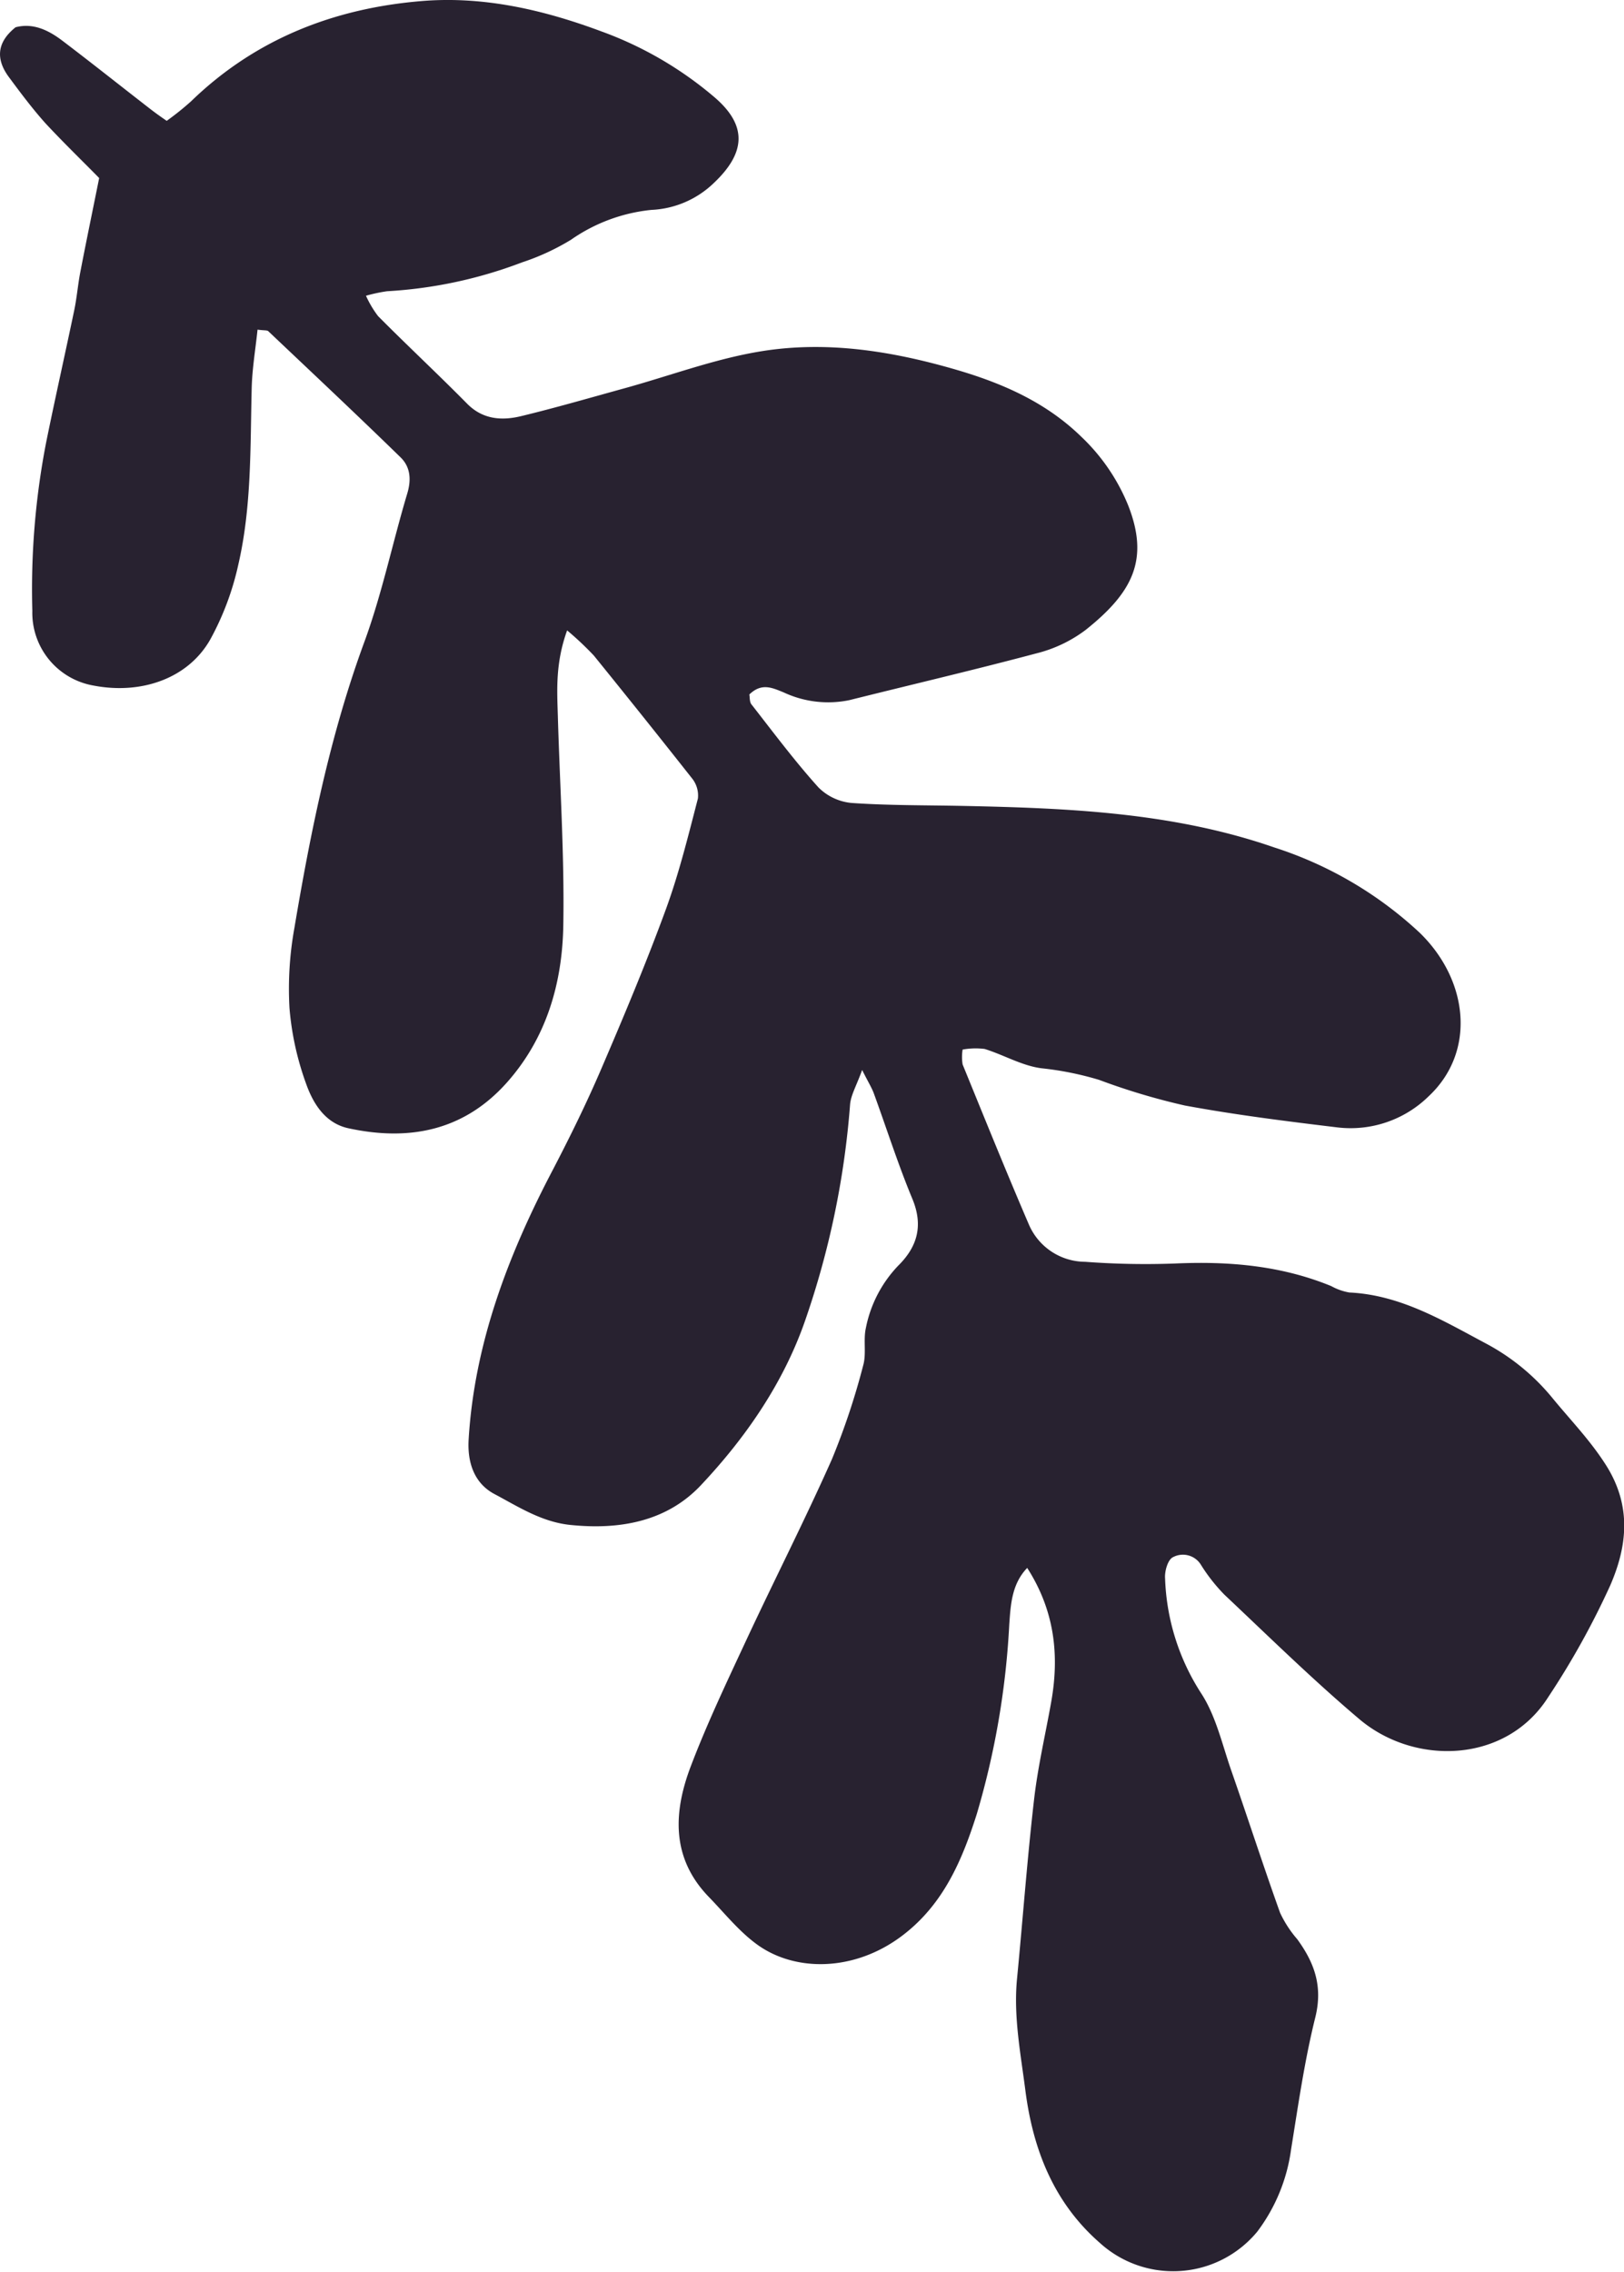 <svg xmlns="http://www.w3.org/2000/svg" viewBox="0 0 208.47 291.58"><defs><style>.cls-1{fill:#282230;}</style></defs><title>Asset 18</title><g id="Layer_2" data-name="Layer 2"><g id="GRID"><path class="cls-1" d="M72.8,80.91c-1.52,4.23-1.29,7.65-1.19,11,.26,9,.85,17.89.7,26.83-.12,7.4-2.13,14.45-7.24,20.2-5.53,6.21-12.56,7.56-20.35,5.87-3-.65-4.55-3.21-5.45-5.78a37.29,37.29,0,0,1-2.11-9.64,43.82,43.82,0,0,1,.63-10.28c2.1-12.46,4.6-24.82,9-36.77,2.26-6.18,3.6-12.69,5.49-19,.54-1.8.39-3.41-.84-4.62-5.61-5.47-11.32-10.83-17-16.21-.16-.15-.51-.08-1.38-.2-.26,2.51-.69,5-.75,7.52-.19,7.57,0,15.18-1.71,22.6A35.94,35.94,0,0,1,27,82.06c-2.82,5-8.82,7.12-15,5.93A9.48,9.48,0,0,1,4.15,78.4,98.7,98.7,0,0,1,5.94,56.7c1.15-5.65,2.42-11.28,3.6-16.93.33-1.6.46-3.25.77-4.85.75-3.9,1.56-7.79,2.42-12.07-2.09-2.13-4.56-4.52-6.87-7C4.2,14,2.7,12,1.22,10-.52,7.72-.51,5.5,2,3.5c2.25-.59,4.22.37,6,1.72,3.73,2.83,7.4,5.75,11.1,8.62.64.5,1.32,1,2.3,1.67A36.16,36.16,0,0,0,24.53,13C32.78,5,42.9,1.05,54.2.13c7.92-.64,15.57,1.13,23,3.9A47.11,47.11,0,0,1,91.74,12.5c4.21,3.62,4,7.11-.12,11a12.31,12.31,0,0,1-8,3.44,21.82,21.82,0,0,0-10.32,3.83A30.15,30.15,0,0,1,67,33.68a57.66,57.66,0,0,1-17.31,3.7,20.16,20.16,0,0,0-2.71.58,13.37,13.37,0,0,0,1.55,2.61C52.29,44.36,56.2,48,60,51.85c2,2,4.43,2.16,6.9,1.56,4.38-1.06,8.72-2.32,13.07-3.52,6-1.64,11.84-3.87,17.91-4.83,8.34-1.32,16.61,0,24.75,2.36,6.05,1.76,11.63,4.2,16.19,8.65a25.21,25.21,0,0,1,6,8.79c2.72,6.92.63,11.15-5.47,16a17.51,17.51,0,0,1-6.31,3c-8,2.13-16,4-24,6a13.44,13.44,0,0,1-8.46-1c-1.43-.57-2.8-1.27-4.39.28.08.36,0,1,.33,1.34,2.79,3.57,5.51,7.22,8.54,10.58a6.91,6.91,0,0,0,4.27,2c4.78.33,9.59.28,14.38.38,13.48.28,26.92.84,39.84,5.32a49.58,49.58,0,0,1,18.74,11c6.29,6.16,7.15,15.29,1.11,20.94a14.3,14.3,0,0,1-11.72,4c-6.55-.79-13.11-1.61-19.59-2.81a85,85,0,0,1-11-3.29,40.27,40.27,0,0,0-7.4-1.49c-2.5-.32-4.84-1.72-7.3-2.48a9.38,9.38,0,0,0-2.82.08,6,6,0,0,0,0,1.91c2.81,6.88,5.59,13.77,8.53,20.6a7.9,7.9,0,0,0,7.2,4.73,103,103,0,0,0,11.52.22c6.89-.31,13.62.25,20.07,2.9a7.41,7.41,0,0,0,2.32.82c6.59.31,12.05,3.63,17.62,6.59a28,28,0,0,1,8.49,7c2.34,2.85,4.87,5.44,6.89,8.65,3.28,5.24,2.65,10.37.5,15.34a103.08,103.08,0,0,1-8,14.4c-5.42,8.49-17.17,8.79-24.27,2.73-6-5.08-11.56-10.55-17.26-15.92a22.35,22.35,0,0,1-3-3.81,2.71,2.71,0,0,0-3.62-1c-.65.32-1.08,1.8-1,2.73a28.92,28.92,0,0,0,4.61,14.7c1.91,2.91,2.71,6.57,3.88,9.93,2.12,6.08,4.1,12.21,6.27,18.27a14.56,14.56,0,0,0,2.21,3.4c2.18,3,3.3,6,2.32,10-1.39,5.57-2.2,11.3-3.12,17a22.52,22.52,0,0,1-4.33,10.52,14,14,0,0,1-20.24,1.43c-5.91-5.17-8.57-12-9.54-19.59-.61-4.75-1.54-9.5-1.06-14.35.74-7.64,1.3-15.3,2.18-22.93.48-4.21,1.46-8.36,2.2-12.53,1.07-6,.44-11.73-3.08-17.21-2,2.08-2.12,4.76-2.3,7.21a104.6,104.6,0,0,1-4.17,24.37c-1.88,5.93-4.27,11.58-9.52,15.58-6.16,4.7-13.84,4.73-18.73,1.14-2.3-1.68-4.14-4-6.14-6.06-4.91-5.06-4.55-11-2.28-16.9,2.1-5.5,4.65-10.85,7.14-16.2,3.6-7.72,7.48-15.32,10.94-23.11a91.53,91.53,0,0,0,4-12c.44-1.51,0-3.27.35-4.82a16,16,0,0,1,4.15-8c2.48-2.45,3.24-5.17,1.81-8.6-1.84-4.43-3.29-9-4.94-13.52-.27-.73-.69-1.39-1.5-3-.74,2.06-1.46,3.24-1.55,4.47a109.82,109.82,0,0,1-5.77,27.7c-2.78,8-7.61,15-13.38,21.13-4.4,4.67-10.43,5.75-16.79,5.09-3.7-.39-6.7-2.37-9.78-4-2.51-1.37-3.43-4-3.24-7C60.91,172.38,65.26,161,71,150.08c2.21-4.25,4.33-8.56,6.23-13,2.89-6.73,5.73-13.5,8.25-20.38,1.69-4.62,2.87-9.44,4.11-14.21a3.5,3.5,0,0,0-.75-2.58Q82.6,92,76.23,84.14A40.18,40.18,0,0,0,72.8,80.91Z"/></g></g></svg>
